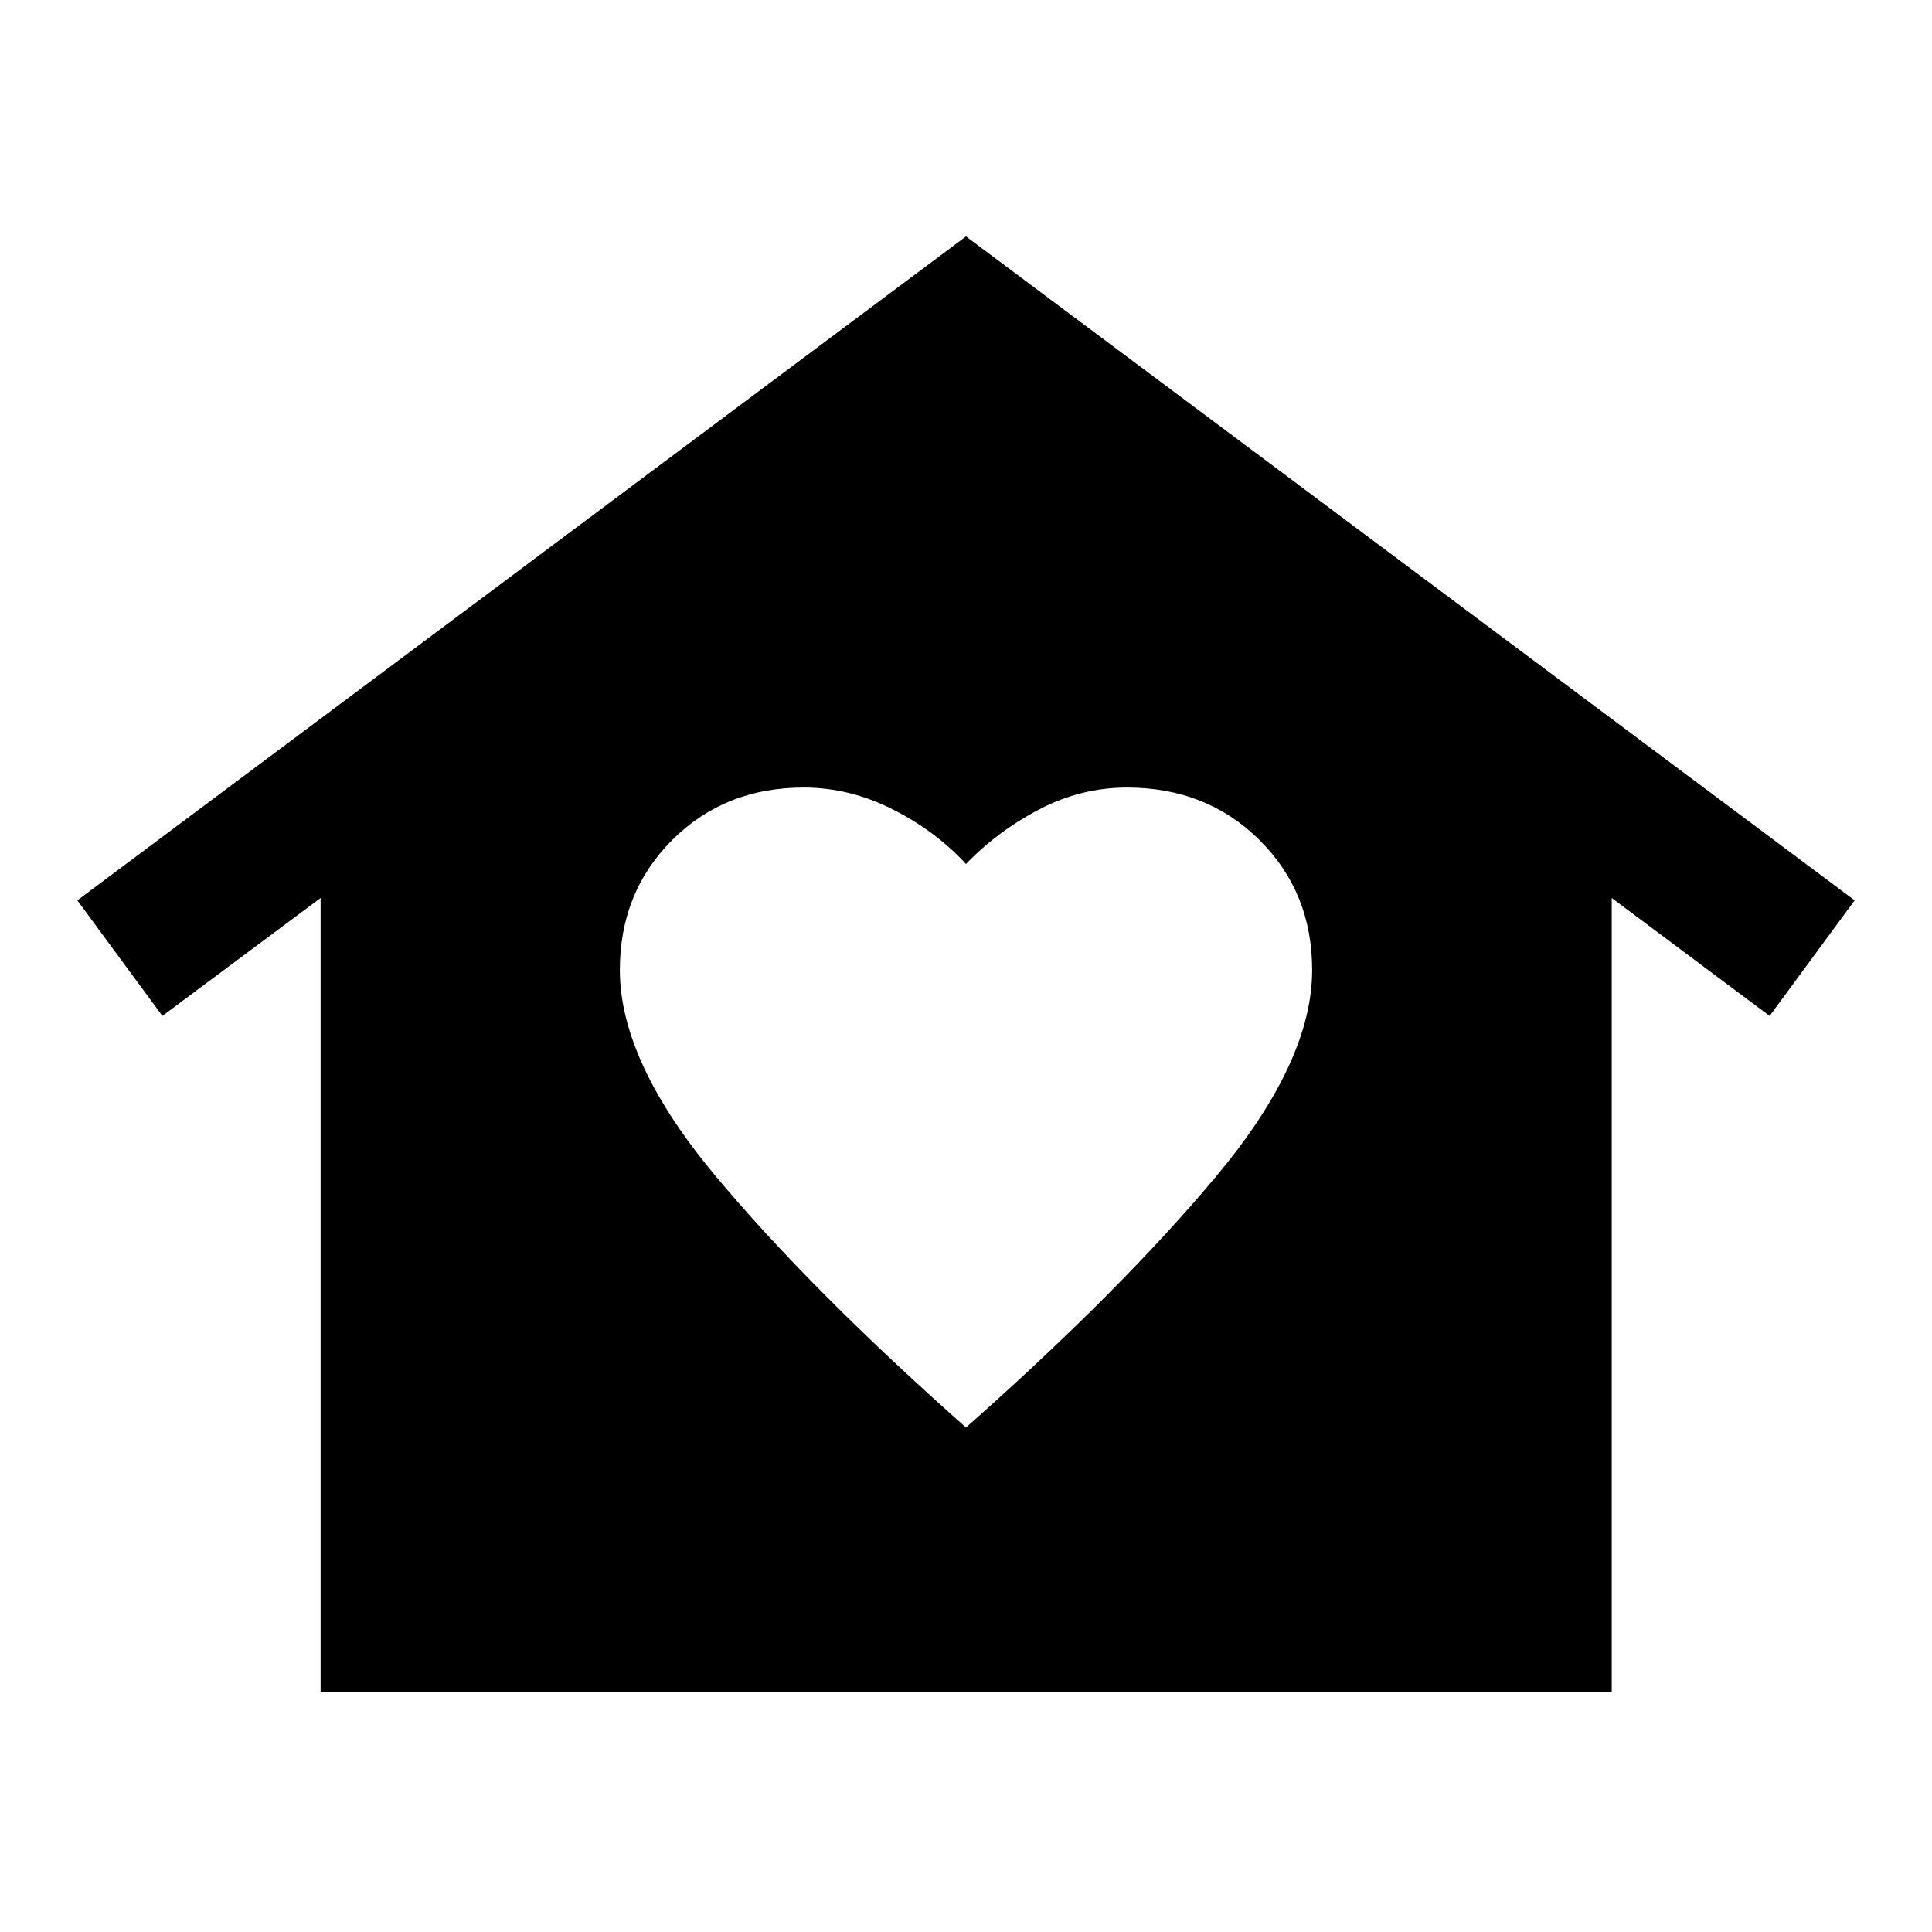 <svg xmlns="http://www.w3.org/2000/svg" height="40" viewBox="0 -960 960 960" width="40"><path d="m480-842.53 441.57 329.92-42.25 57.41-78.46-58.59v394.49H159.3v-394.49L80.68-455.2l-42.25-57.41L480-842.53ZM308-478q0 45.33 47.33 102.08Q402.67-319.17 480-250.67q77.33-68.5 124.67-125.25Q652-432.67 652-478q0-38.67-26.25-64.67t-65.75-26q-22.83 0-43.58 10.84Q495.67-547 480-530.67q-15-16.33-36.42-27.16-21.41-10.84-44.25-10.84-39.16 0-65.25 26Q308-516.67 308-478Z"/></svg>